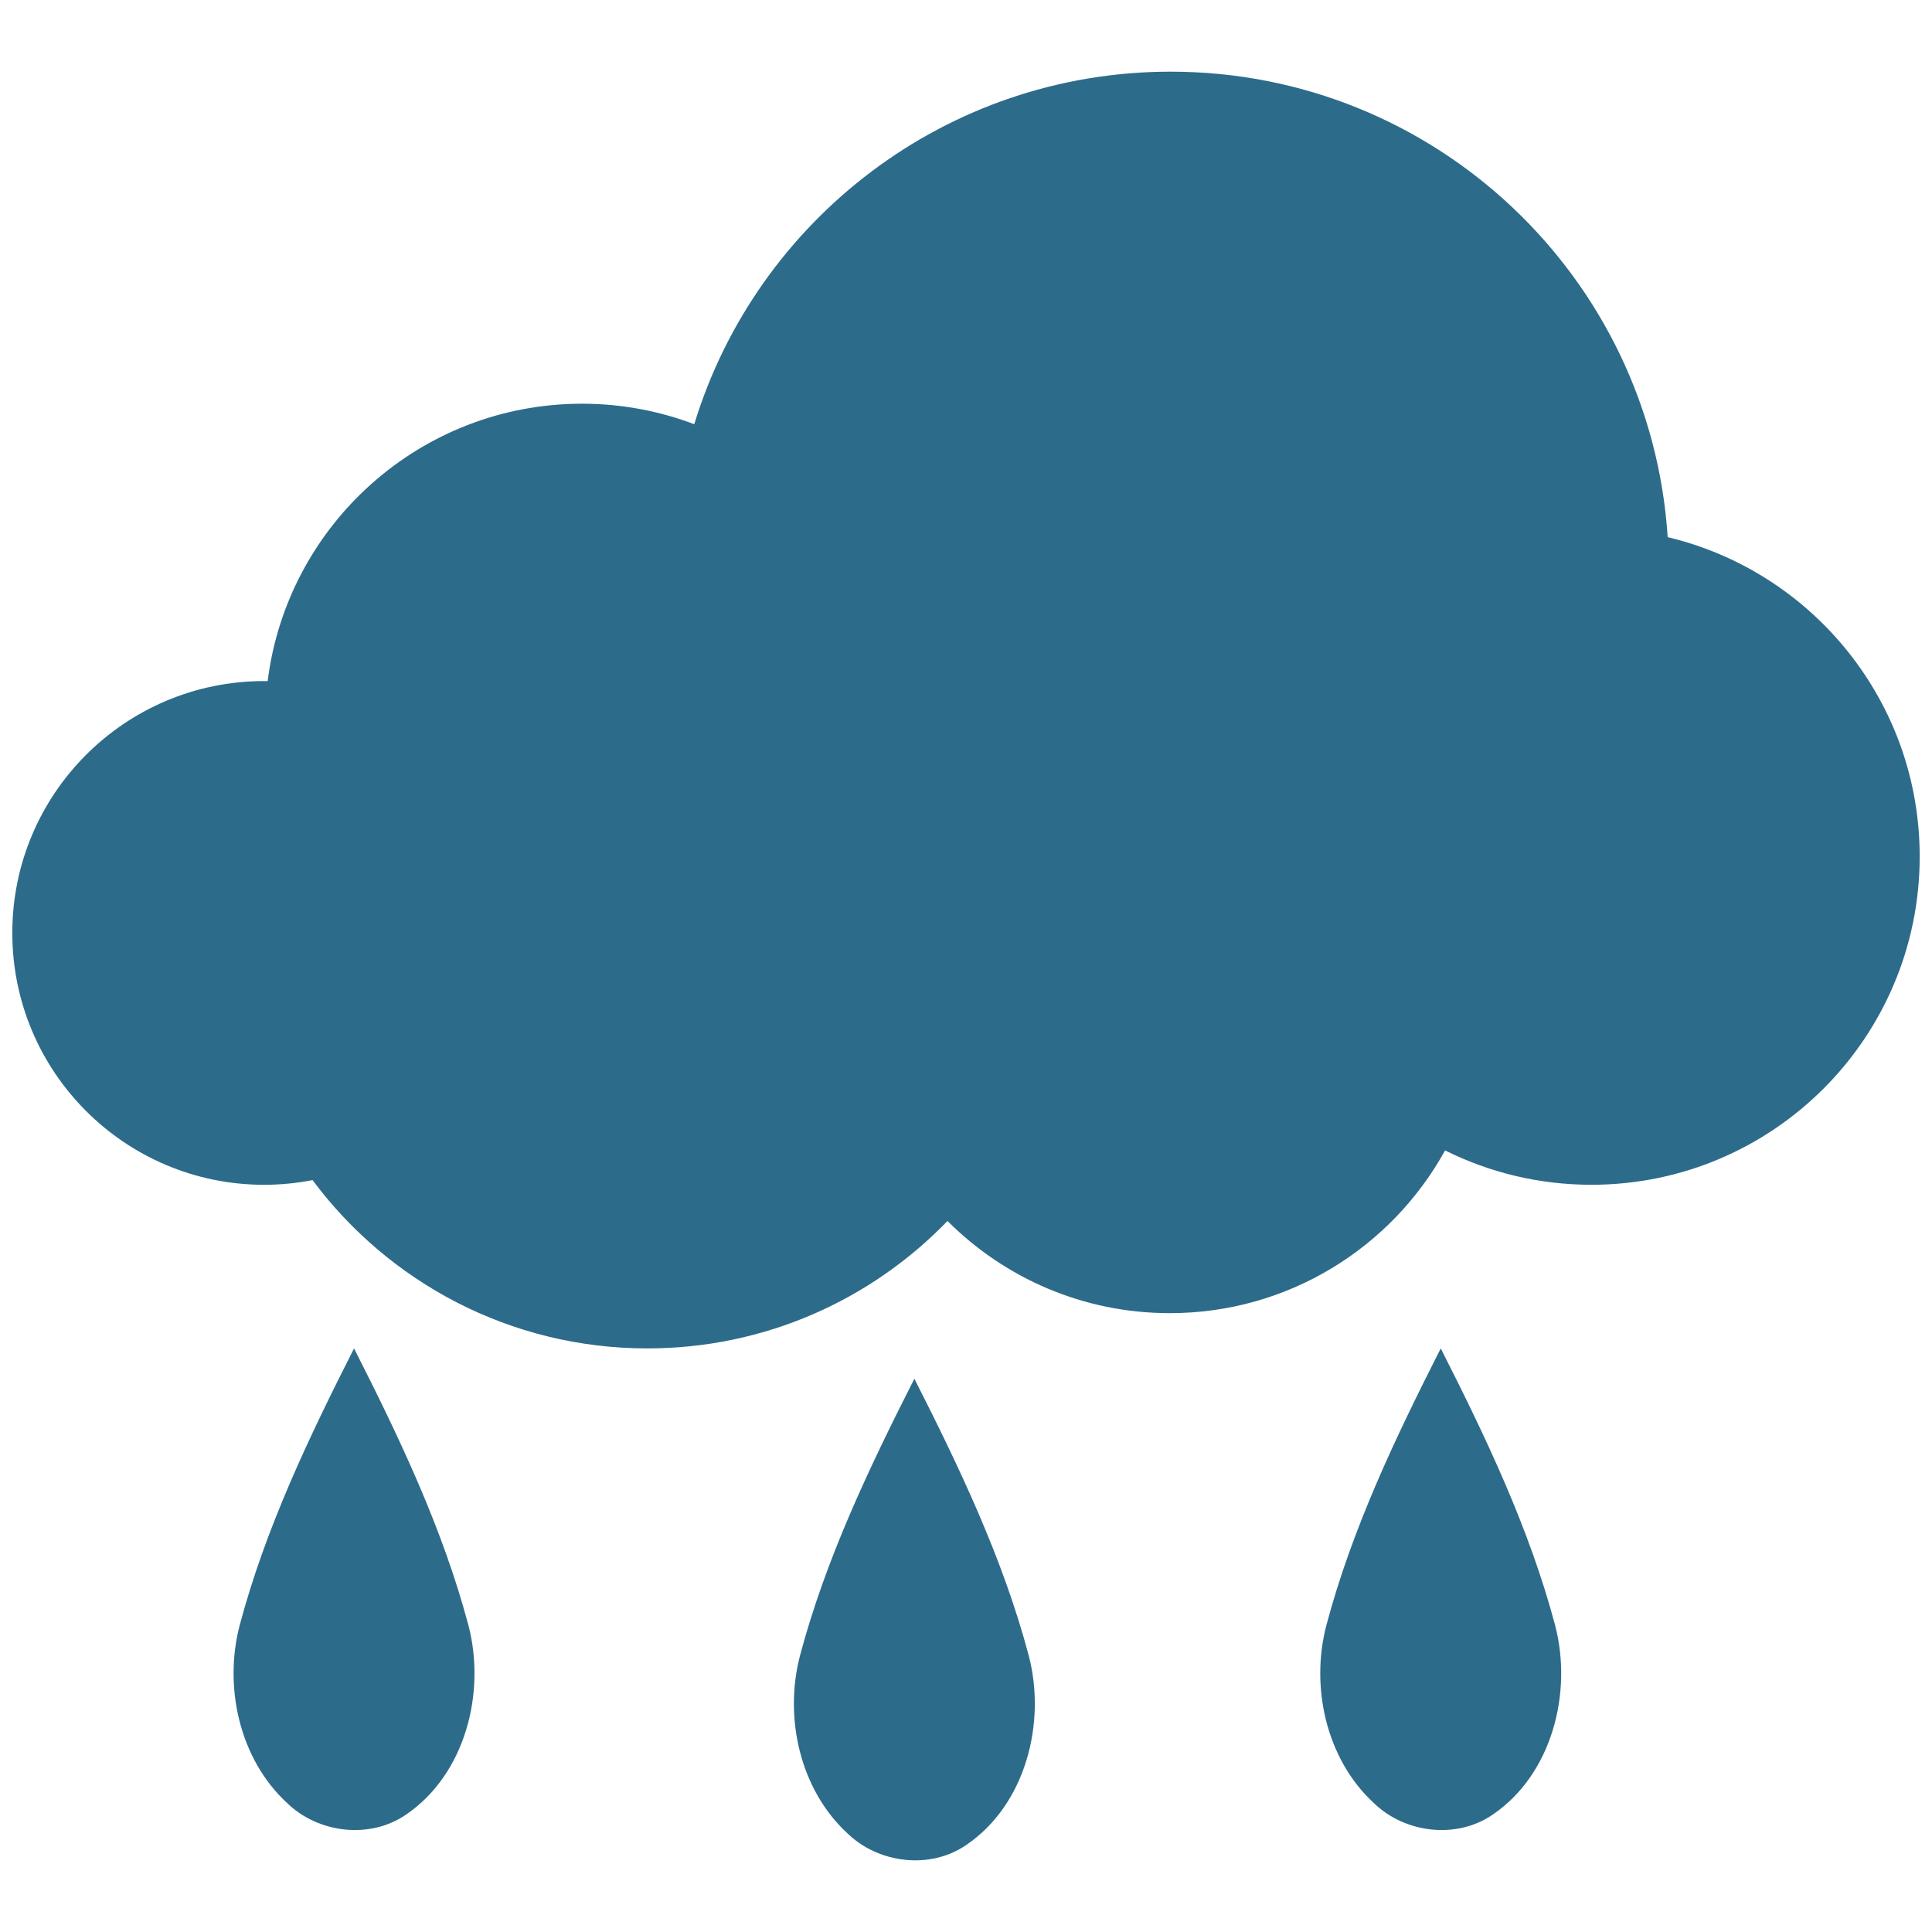 <?xml version="1.0" encoding="utf-8"?>
<!-- Generator: Adobe Illustrator 16.0.0, SVG Export Plug-In . SVG Version: 6.00 Build 0)  -->
<!DOCTYPE svg PUBLIC "-//W3C//DTD SVG 1.1//EN" "http://www.w3.org/Graphics/SVG/1.1/DTD/svg11.dtd">
<svg version="1.1" fill="#2d6b8b" id="Layer_1" xmlns="http://www.w3.org/2000/svg" xmlns:xlink="http://www.w3.org/1999/xlink" x="0px" y="0px"
	 width="512px" height="512px" viewBox="0 0 512 512" enable-background="new 0 0 512 512" xml:space="preserve">
<g>
	<path d="M441.953,142.352c-4.447-68.872-61.709-123.36-131.705-123.36c-59.481,0-109.766,39.346-126.264,93.429
		c-9.244-3.5-19.259-5.431-29.729-5.431c-42.84,0-78.164,32.08-83.322,73.523c-0.309-0.004-0.614-0.023-0.924-0.023
		c-36.863,0-66.747,29.883-66.747,66.747s29.883,66.746,66.747,66.746c4.386,0,8.669-0.436,12.819-1.243
		c20.151,27.069,52.394,44.604,88.734,44.604c31.229,0,59.429-12.952,79.533-33.772c15.071,15.091,35.901,24.428,58.913,24.428
		c31.43,0,58.783-17.42,72.955-43.127c11.676,5.824,24.844,9.106,38.777,9.106c48.047,0,86.998-38.949,86.998-86.996
		C508.738,185.895,480.252,151.465,441.953,142.352z"/>
	<g id="_x23_1e1e1cff">
		<path d="M351.512,430.684c6.811-25.64,18.34-49.771,30.301-73.341c11.959,23.57,23.49,47.711,30.299,73.341
			c4.682,17.81-0.77,39.47-16.488,50.18c-9.59,6.63-23.281,4.979-31.551-3.04C351.432,466.184,347.213,447.023,351.512,430.684z"/>
	</g>
	<g id="_x23_1e1e1cff_1_">
		<path d="M212.02,438.715c6.81-25.64,18.34-49.771,30.3-73.341c11.96,23.57,23.489,47.711,30.3,73.341
			c4.68,17.81-0.771,39.47-16.489,50.18c-9.59,6.63-23.281,4.979-31.551-3.04C211.939,474.215,207.72,455.055,212.02,438.715z"/>
	</g>
	<g id="_x23_1e1e1cff_2_">
		<path d="M63.527,430.684c6.81-25.64,18.34-49.771,30.3-73.341c11.96,23.57,23.49,47.711,30.3,73.341
			c4.681,17.81-0.771,39.47-16.489,50.18c-9.59,6.63-23.281,4.979-31.551-3.04C63.447,466.184,59.228,447.023,63.527,430.684z"/>
	</g>
</g>
</svg>
